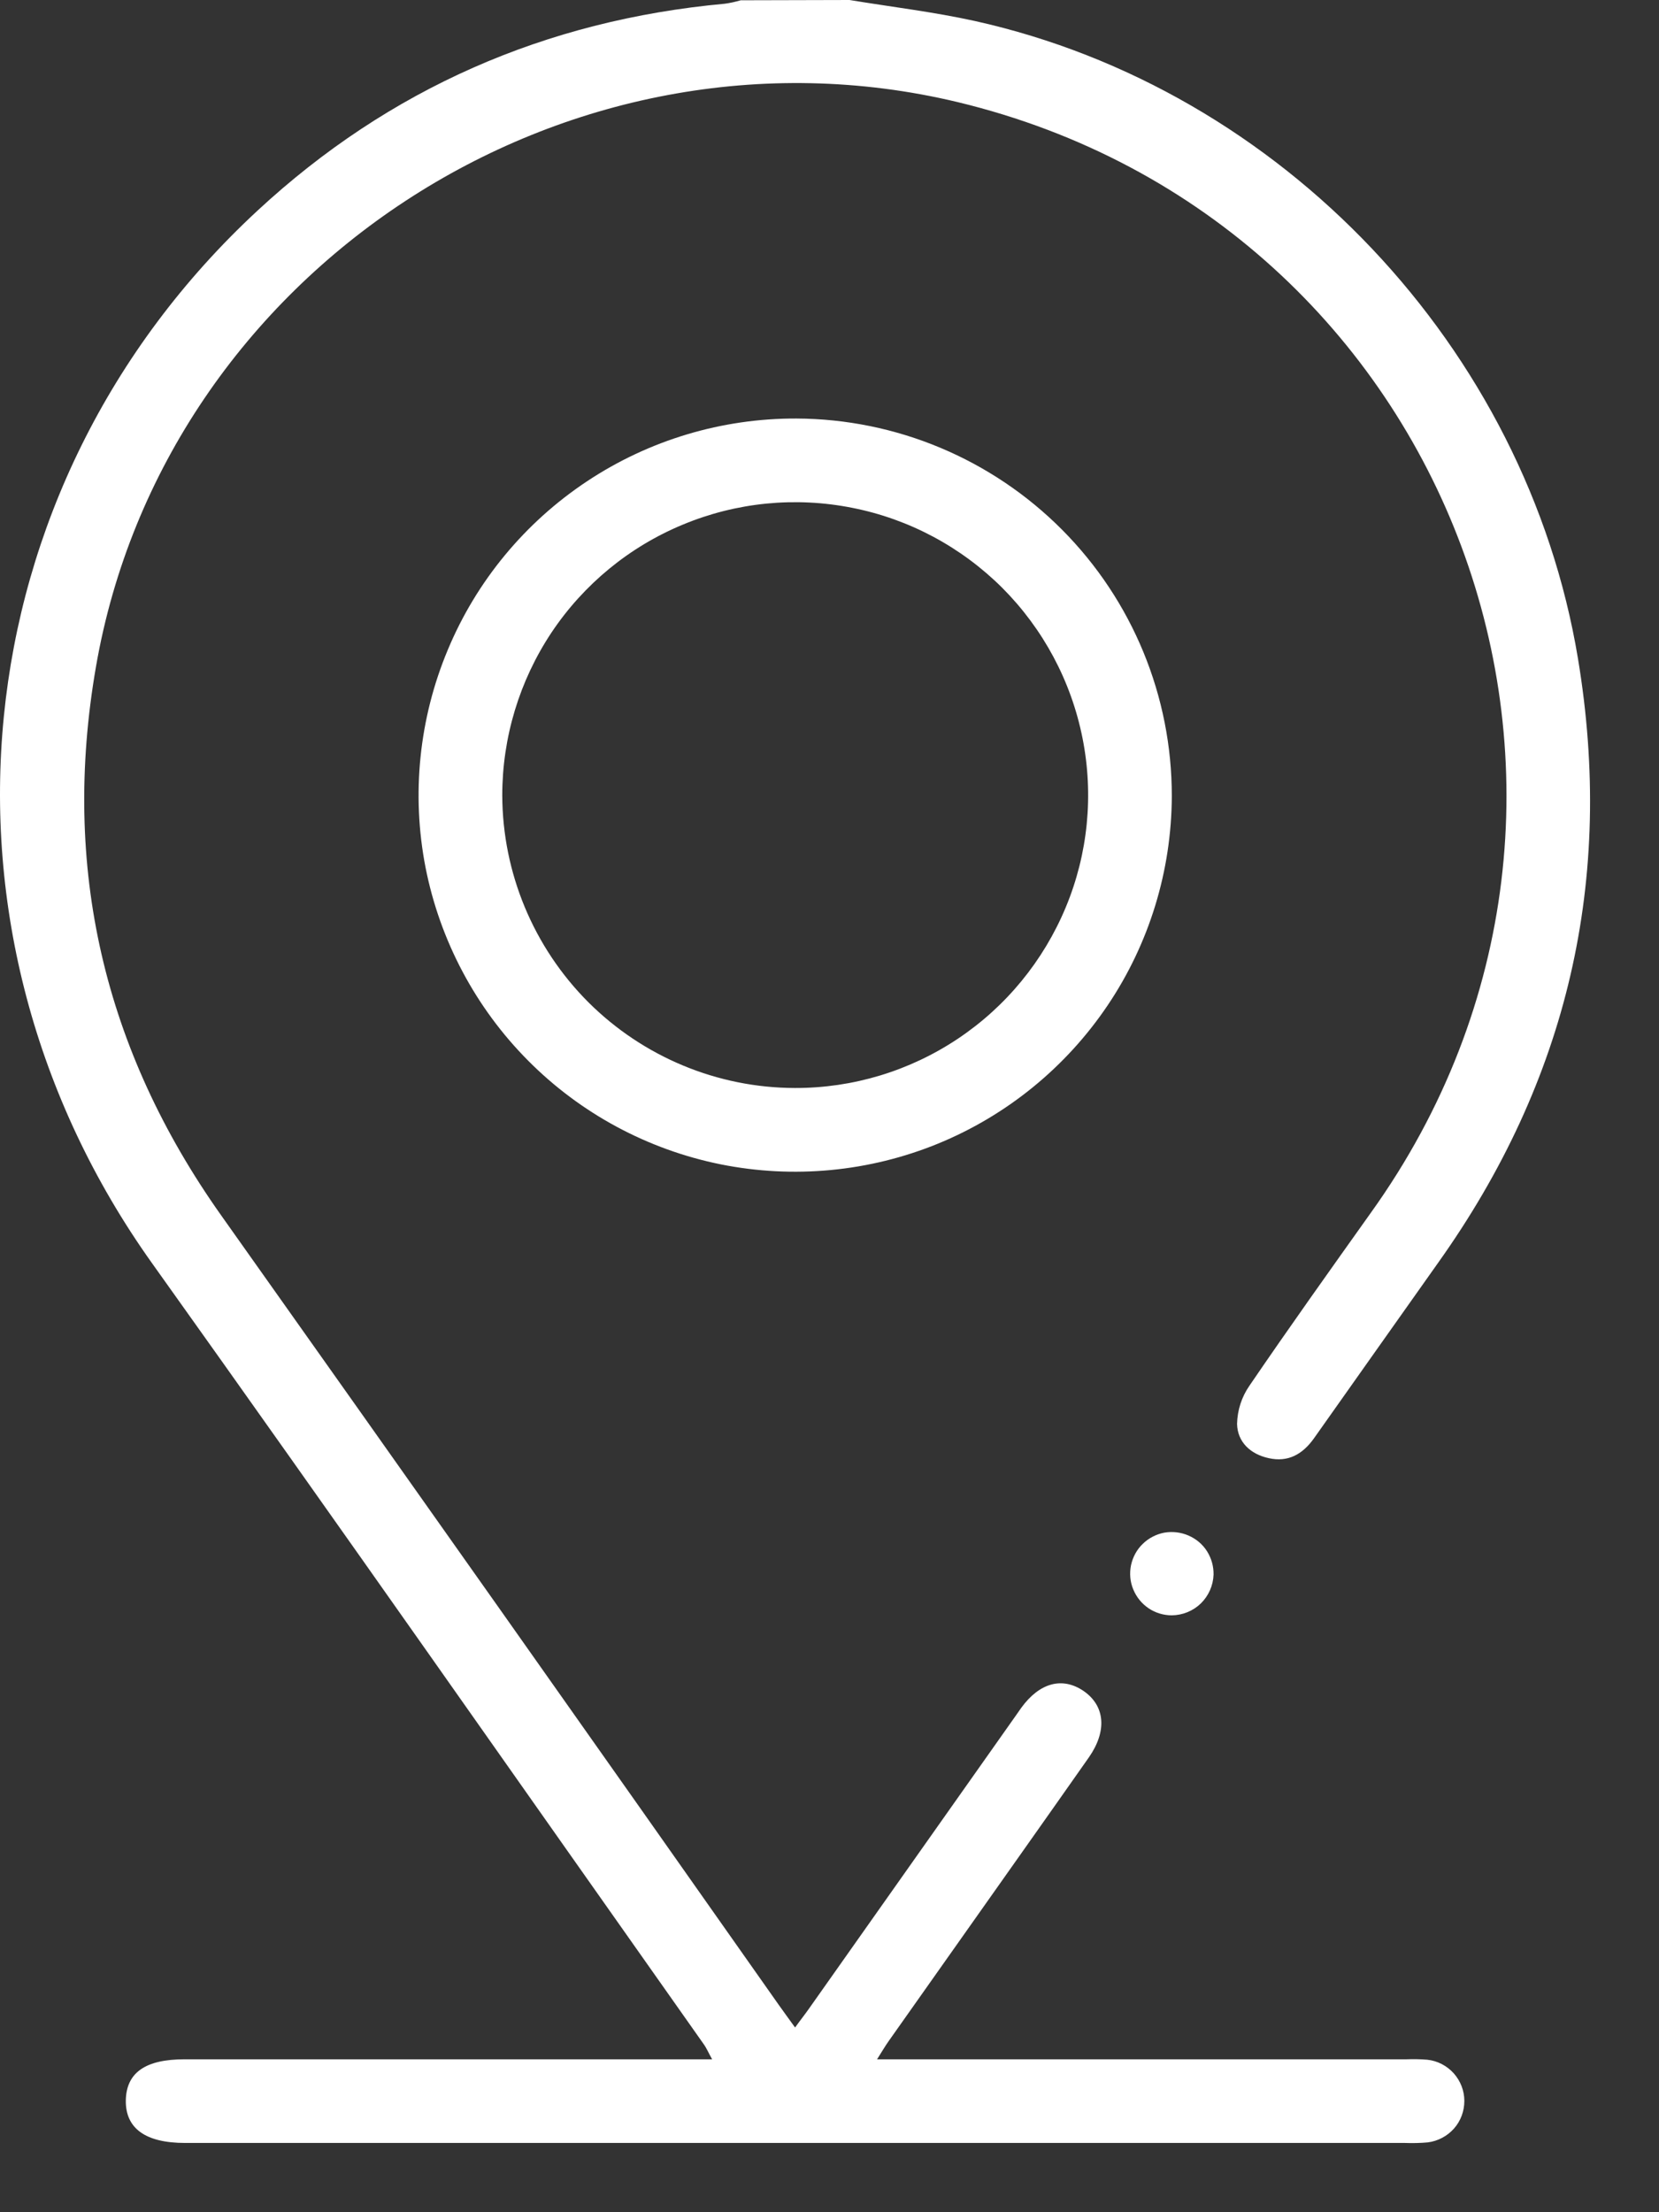 <svg width="12" height="16" viewBox="0 0 12 16" fill="none" xmlns="http://www.w3.org/2000/svg">
<rect x="0" y="0" width="12" height="16" fill="#333333" stroke="none"/>
<g clip-path="url(#clip0_87_2565)">
<path d="M6.145 0C6.448 0.05 6.753 0.086 7.052 0.152C9.271 0.645 11.041 2.516 11.414 4.764C11.679 6.36 11.341 7.816 10.401 9.135C10.101 9.558 9.802 9.982 9.502 10.406C9.421 10.518 9.317 10.578 9.176 10.546C9.044 10.517 8.951 10.429 8.948 10.299C8.95 10.2 8.981 10.104 9.037 10.023C9.324 9.602 9.62 9.187 9.916 8.771C12.065 5.774 10.511 1.6 6.925 0.738C4.092 0.061 1.189 1.961 0.694 4.823C0.443 6.272 0.75 7.592 1.601 8.792C2.948 10.692 4.292 12.594 5.632 14.499C5.667 14.549 5.703 14.597 5.751 14.664C5.789 14.611 5.822 14.57 5.852 14.527L7.352 12.402L7.387 12.352C7.519 12.17 7.685 12.125 7.839 12.231C7.993 12.338 8.009 12.519 7.877 12.709C7.718 12.936 7.558 13.162 7.398 13.389L6.429 14.761C6.404 14.796 6.382 14.834 6.344 14.894H10.173C10.223 14.892 10.274 14.893 10.324 14.897C10.398 14.905 10.465 14.94 10.515 14.995C10.564 15.05 10.592 15.121 10.592 15.195C10.592 15.268 10.566 15.34 10.517 15.395C10.468 15.45 10.4 15.486 10.327 15.495C10.272 15.5 10.216 15.501 10.161 15.499H1.338C1.053 15.499 0.907 15.394 0.91 15.191C0.914 14.988 1.055 14.894 1.334 14.894H5.151C5.125 14.848 5.111 14.813 5.089 14.783C3.76 12.901 2.439 11.013 1.101 9.138C-0.612 6.738 -0.302 3.528 1.863 1.523C2.814 0.642 3.947 0.146 5.242 0.027C5.281 0.022 5.32 0.013 5.358 0.002L6.145 0Z" fill="white"/>
<path d="M8.476 5.759C8.474 6.298 8.313 6.824 8.012 7.271C7.711 7.718 7.285 8.066 6.786 8.271C6.288 8.475 5.74 8.527 5.212 8.421C4.684 8.314 4.199 8.053 3.82 7.671C3.44 7.289 3.182 6.802 3.078 6.274C2.975 5.745 3.031 5.197 3.239 4.7C3.446 4.203 3.797 3.779 4.246 3.481C4.695 3.183 5.222 3.025 5.761 3.027C6.483 3.03 7.174 3.32 7.683 3.832C8.192 4.344 8.477 5.037 8.476 5.759ZM5.75 7.869C6.169 7.87 6.579 7.746 6.928 7.513C7.277 7.28 7.548 6.949 7.709 6.562C7.87 6.175 7.912 5.749 7.83 5.338C7.748 4.926 7.546 4.549 7.25 4.252C6.953 3.956 6.576 3.754 6.165 3.673C5.753 3.591 5.327 3.633 4.94 3.794C4.553 3.954 4.222 4.226 3.989 4.575C3.757 4.924 3.633 5.334 3.633 5.753C3.635 6.314 3.859 6.851 4.255 7.248C4.652 7.644 5.189 7.868 5.75 7.869Z" fill="white"/>
<path d="M8.476 11.683C8.416 11.683 8.357 11.665 8.308 11.632C8.258 11.598 8.22 11.551 8.197 11.495C8.174 11.44 8.169 11.379 8.181 11.32C8.194 11.261 8.223 11.207 8.266 11.166C8.309 11.124 8.364 11.096 8.422 11.085C8.481 11.075 8.542 11.082 8.597 11.106C8.652 11.13 8.699 11.169 8.731 11.22C8.763 11.271 8.779 11.329 8.778 11.389C8.775 11.468 8.742 11.542 8.686 11.597C8.629 11.652 8.554 11.682 8.476 11.683Z" fill="white"/>
</g>
<defs>
<clipPath id="clip0_87_2565">
<rect width="11.501" height="15.5" fill="white"/>
</clipPath>
</defs>
</svg>
